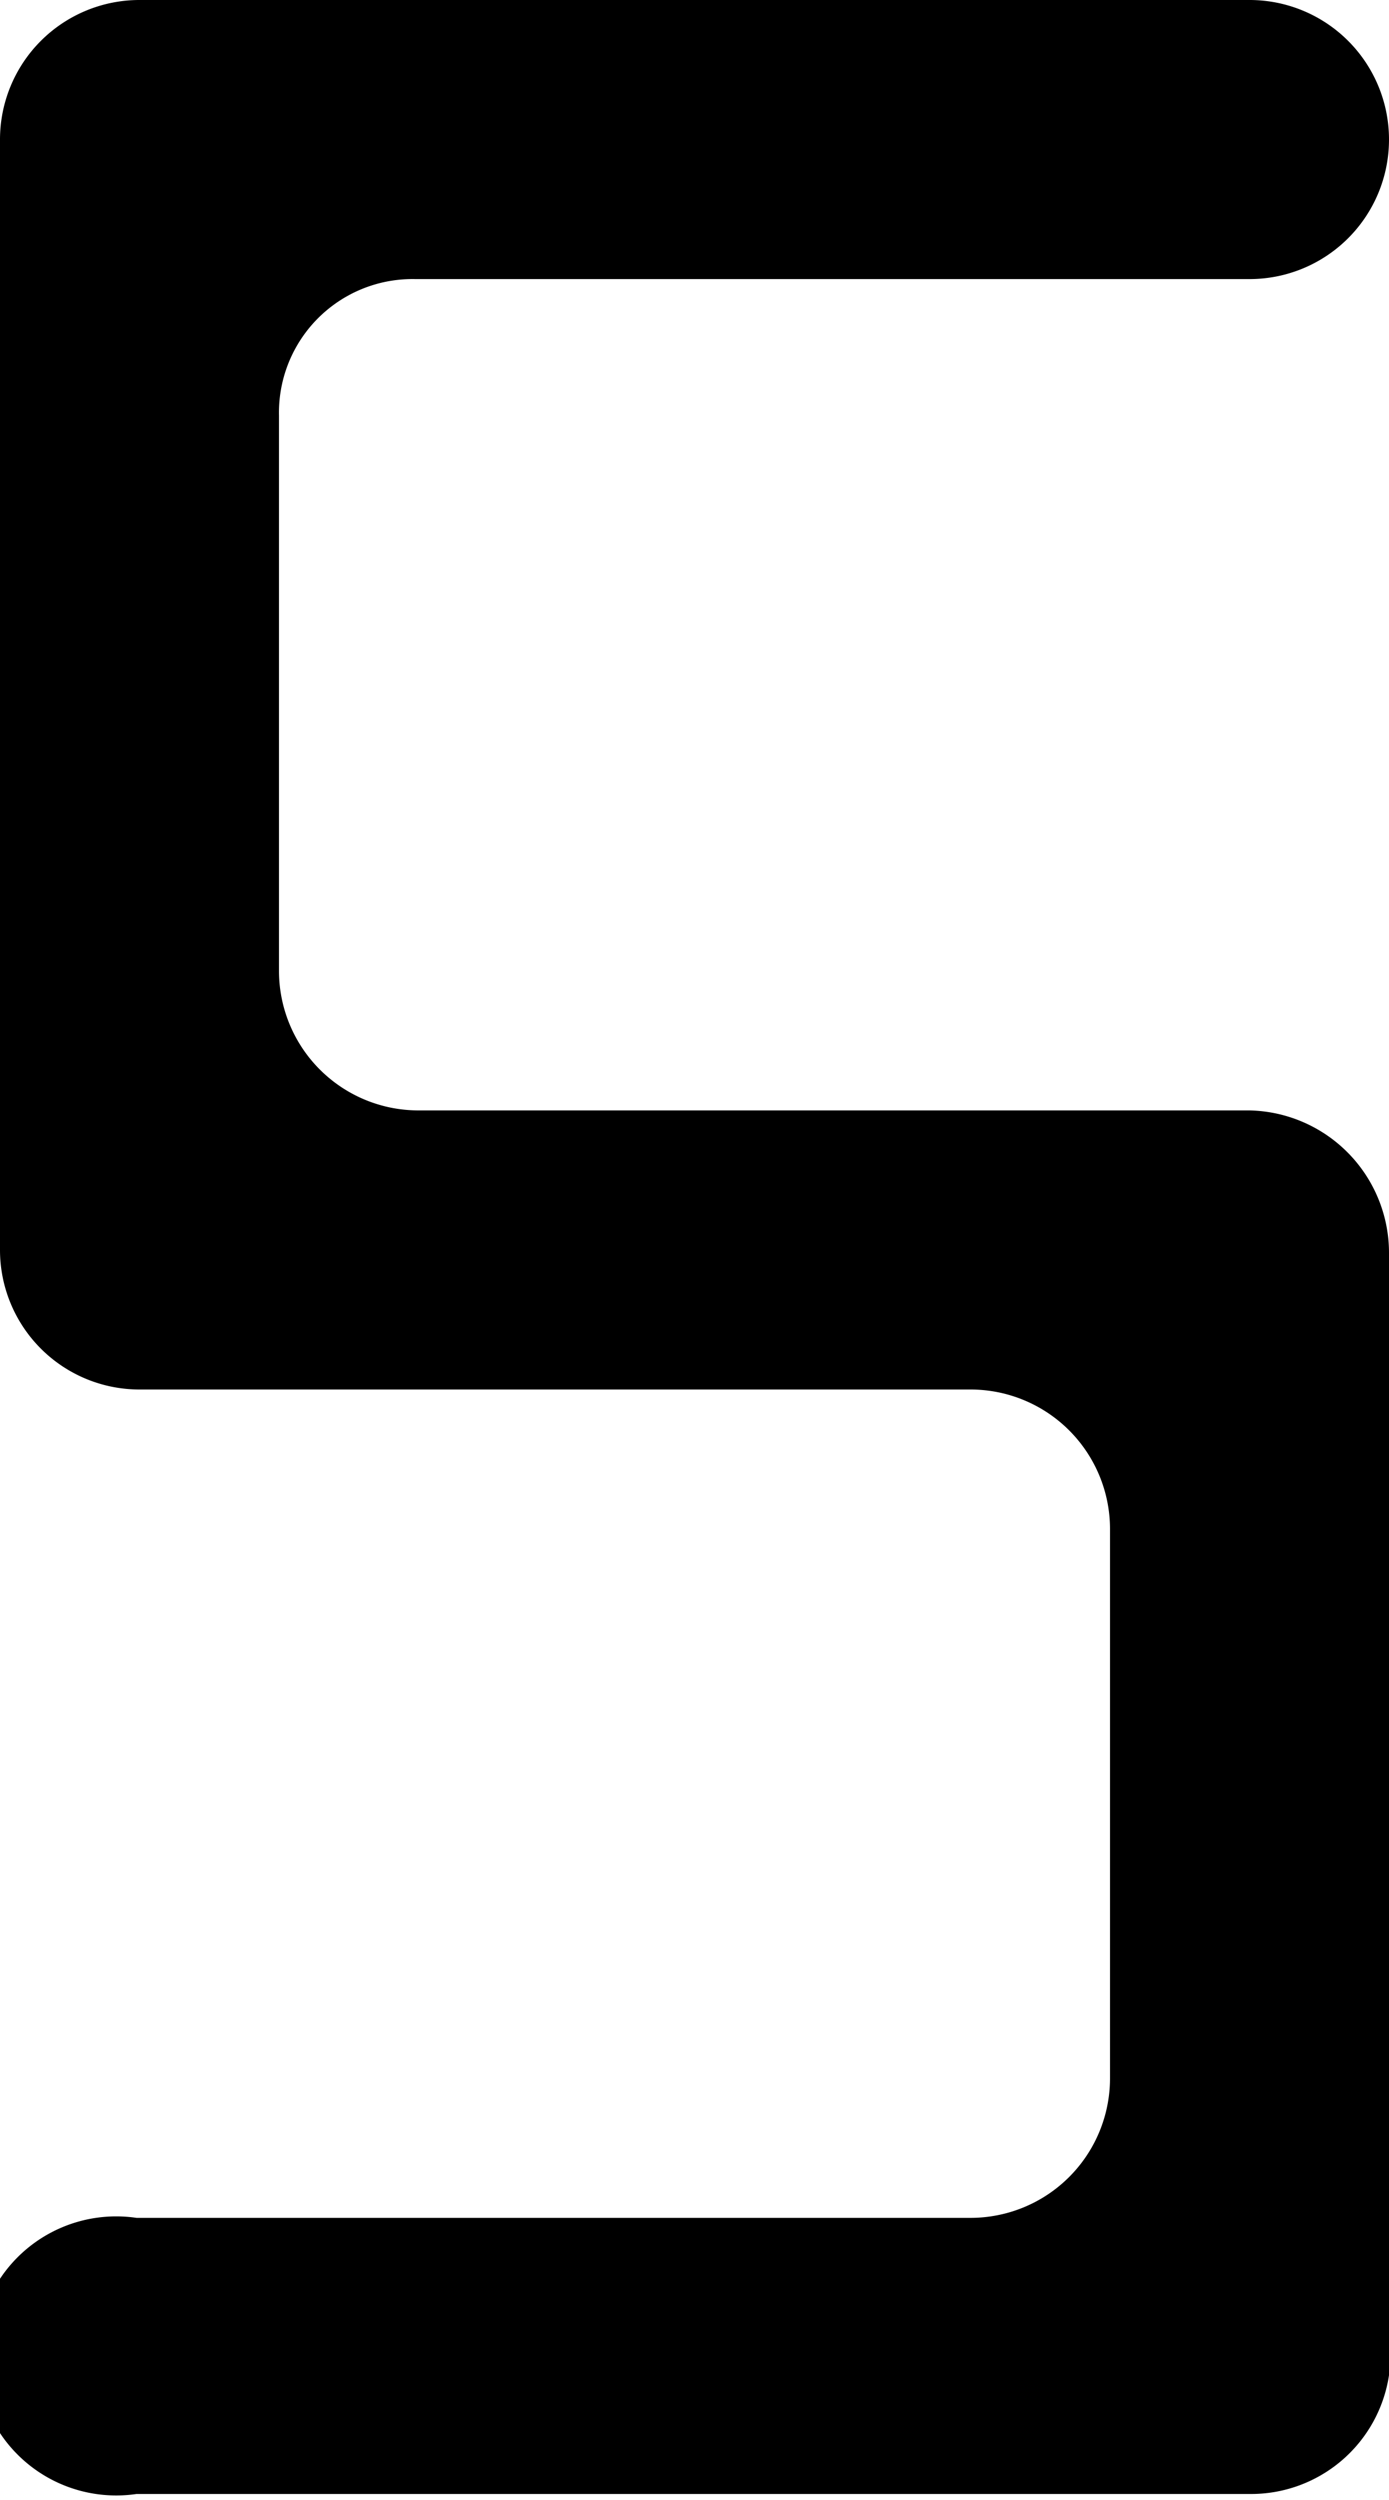 <svg xmlns="http://www.w3.org/2000/svg" viewBox="0 0 4.68 8.42"><title>Stroke 5</title><path d="M4.21,3.74H1.41a.47.47,0,0,1-.47-.47V1.4A.45.45,0,0,1,1.4.94H4.21a.47.47,0,1,0,0-.94H.47A.47.47,0,0,0,0,.47V4.21a.47.47,0,0,0,.47.47h2.8a.47.47,0,0,1,.47.47V7a.47.47,0,0,1-.47.47H.46a.47.47,0,1,0,0,.93H4.21A.47.47,0,0,0,4.68,8V4.22A.48.48,0,0,0,4.21,3.74Z"/></svg>